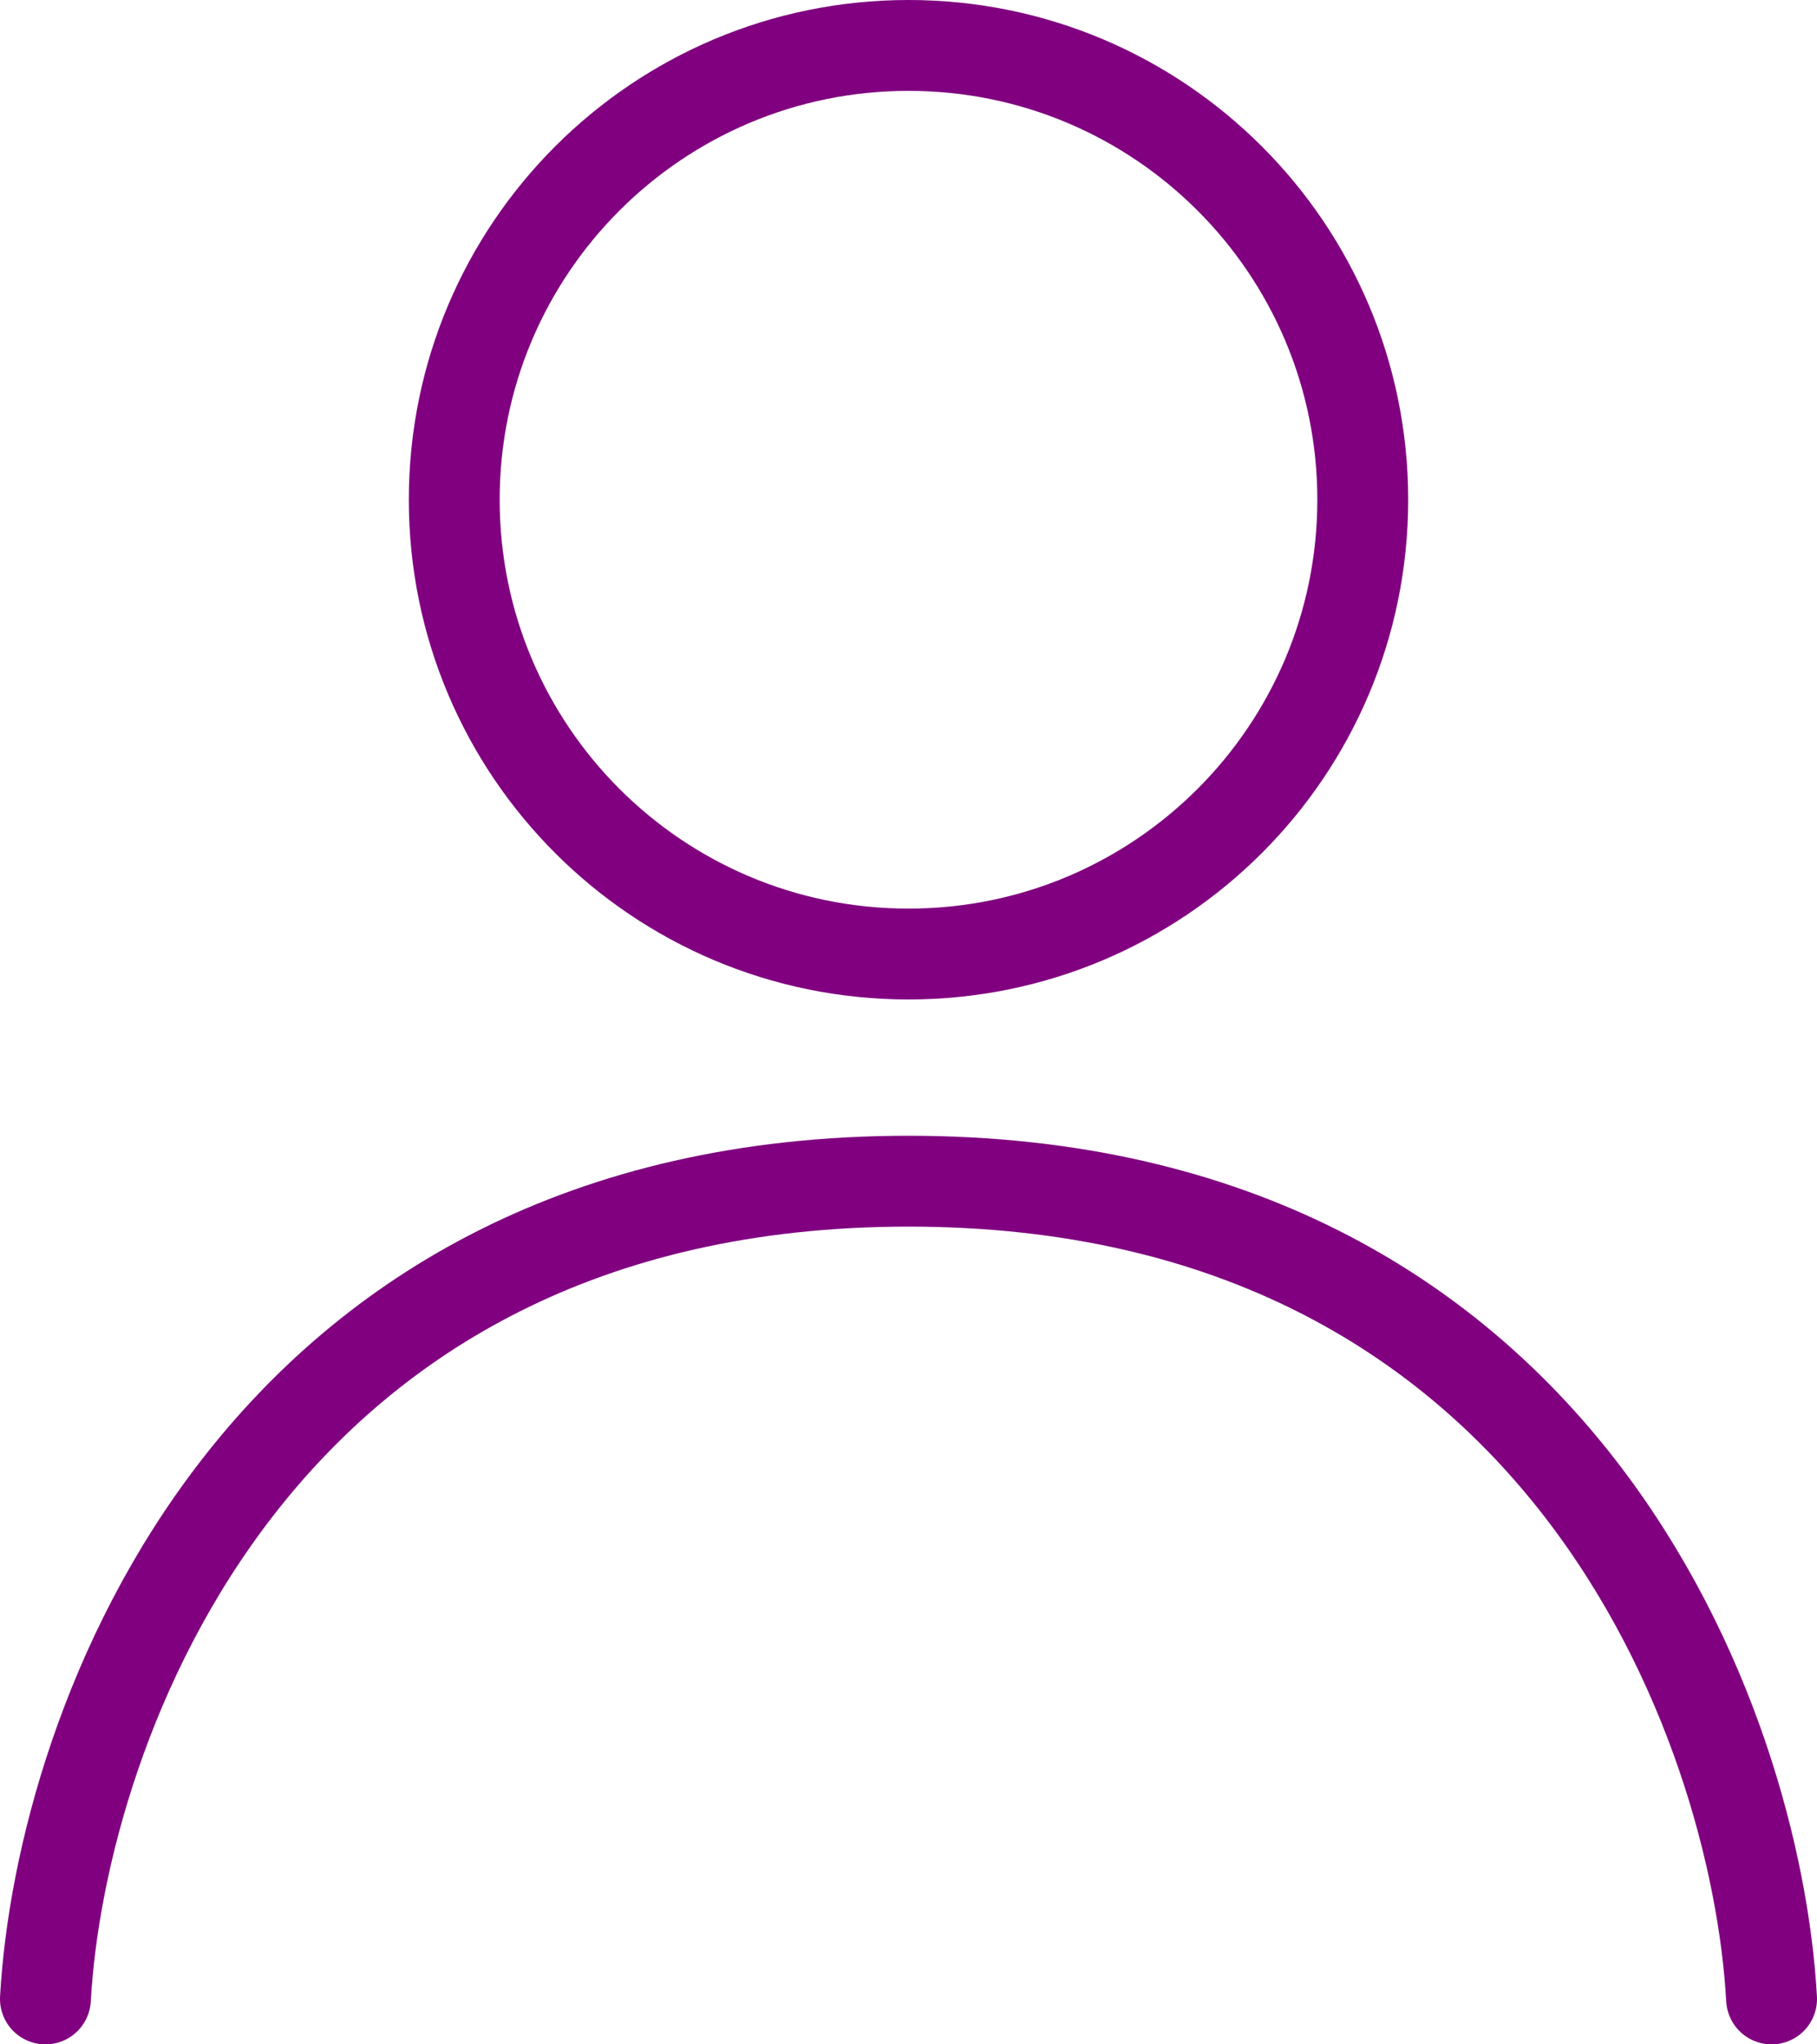 <svg width="40" height="45" viewBox="0 0 40 45" fill="none" xmlns="http://www.w3.org/2000/svg">
<path d="M1 44C1.333 38 5.6 26 20 26C34.4 26 38.667 38 39 44M30 11C30 16.523 25.523 21 20 21C14.477 21 10 16.523 10 11C10 5.477 14.477 1 20 1C25.523 1 30 5.477 30 11Z" stroke="#800080" stroke-width="2" stroke-linecap="round" stroke-linejoin="round"/>
</svg>
